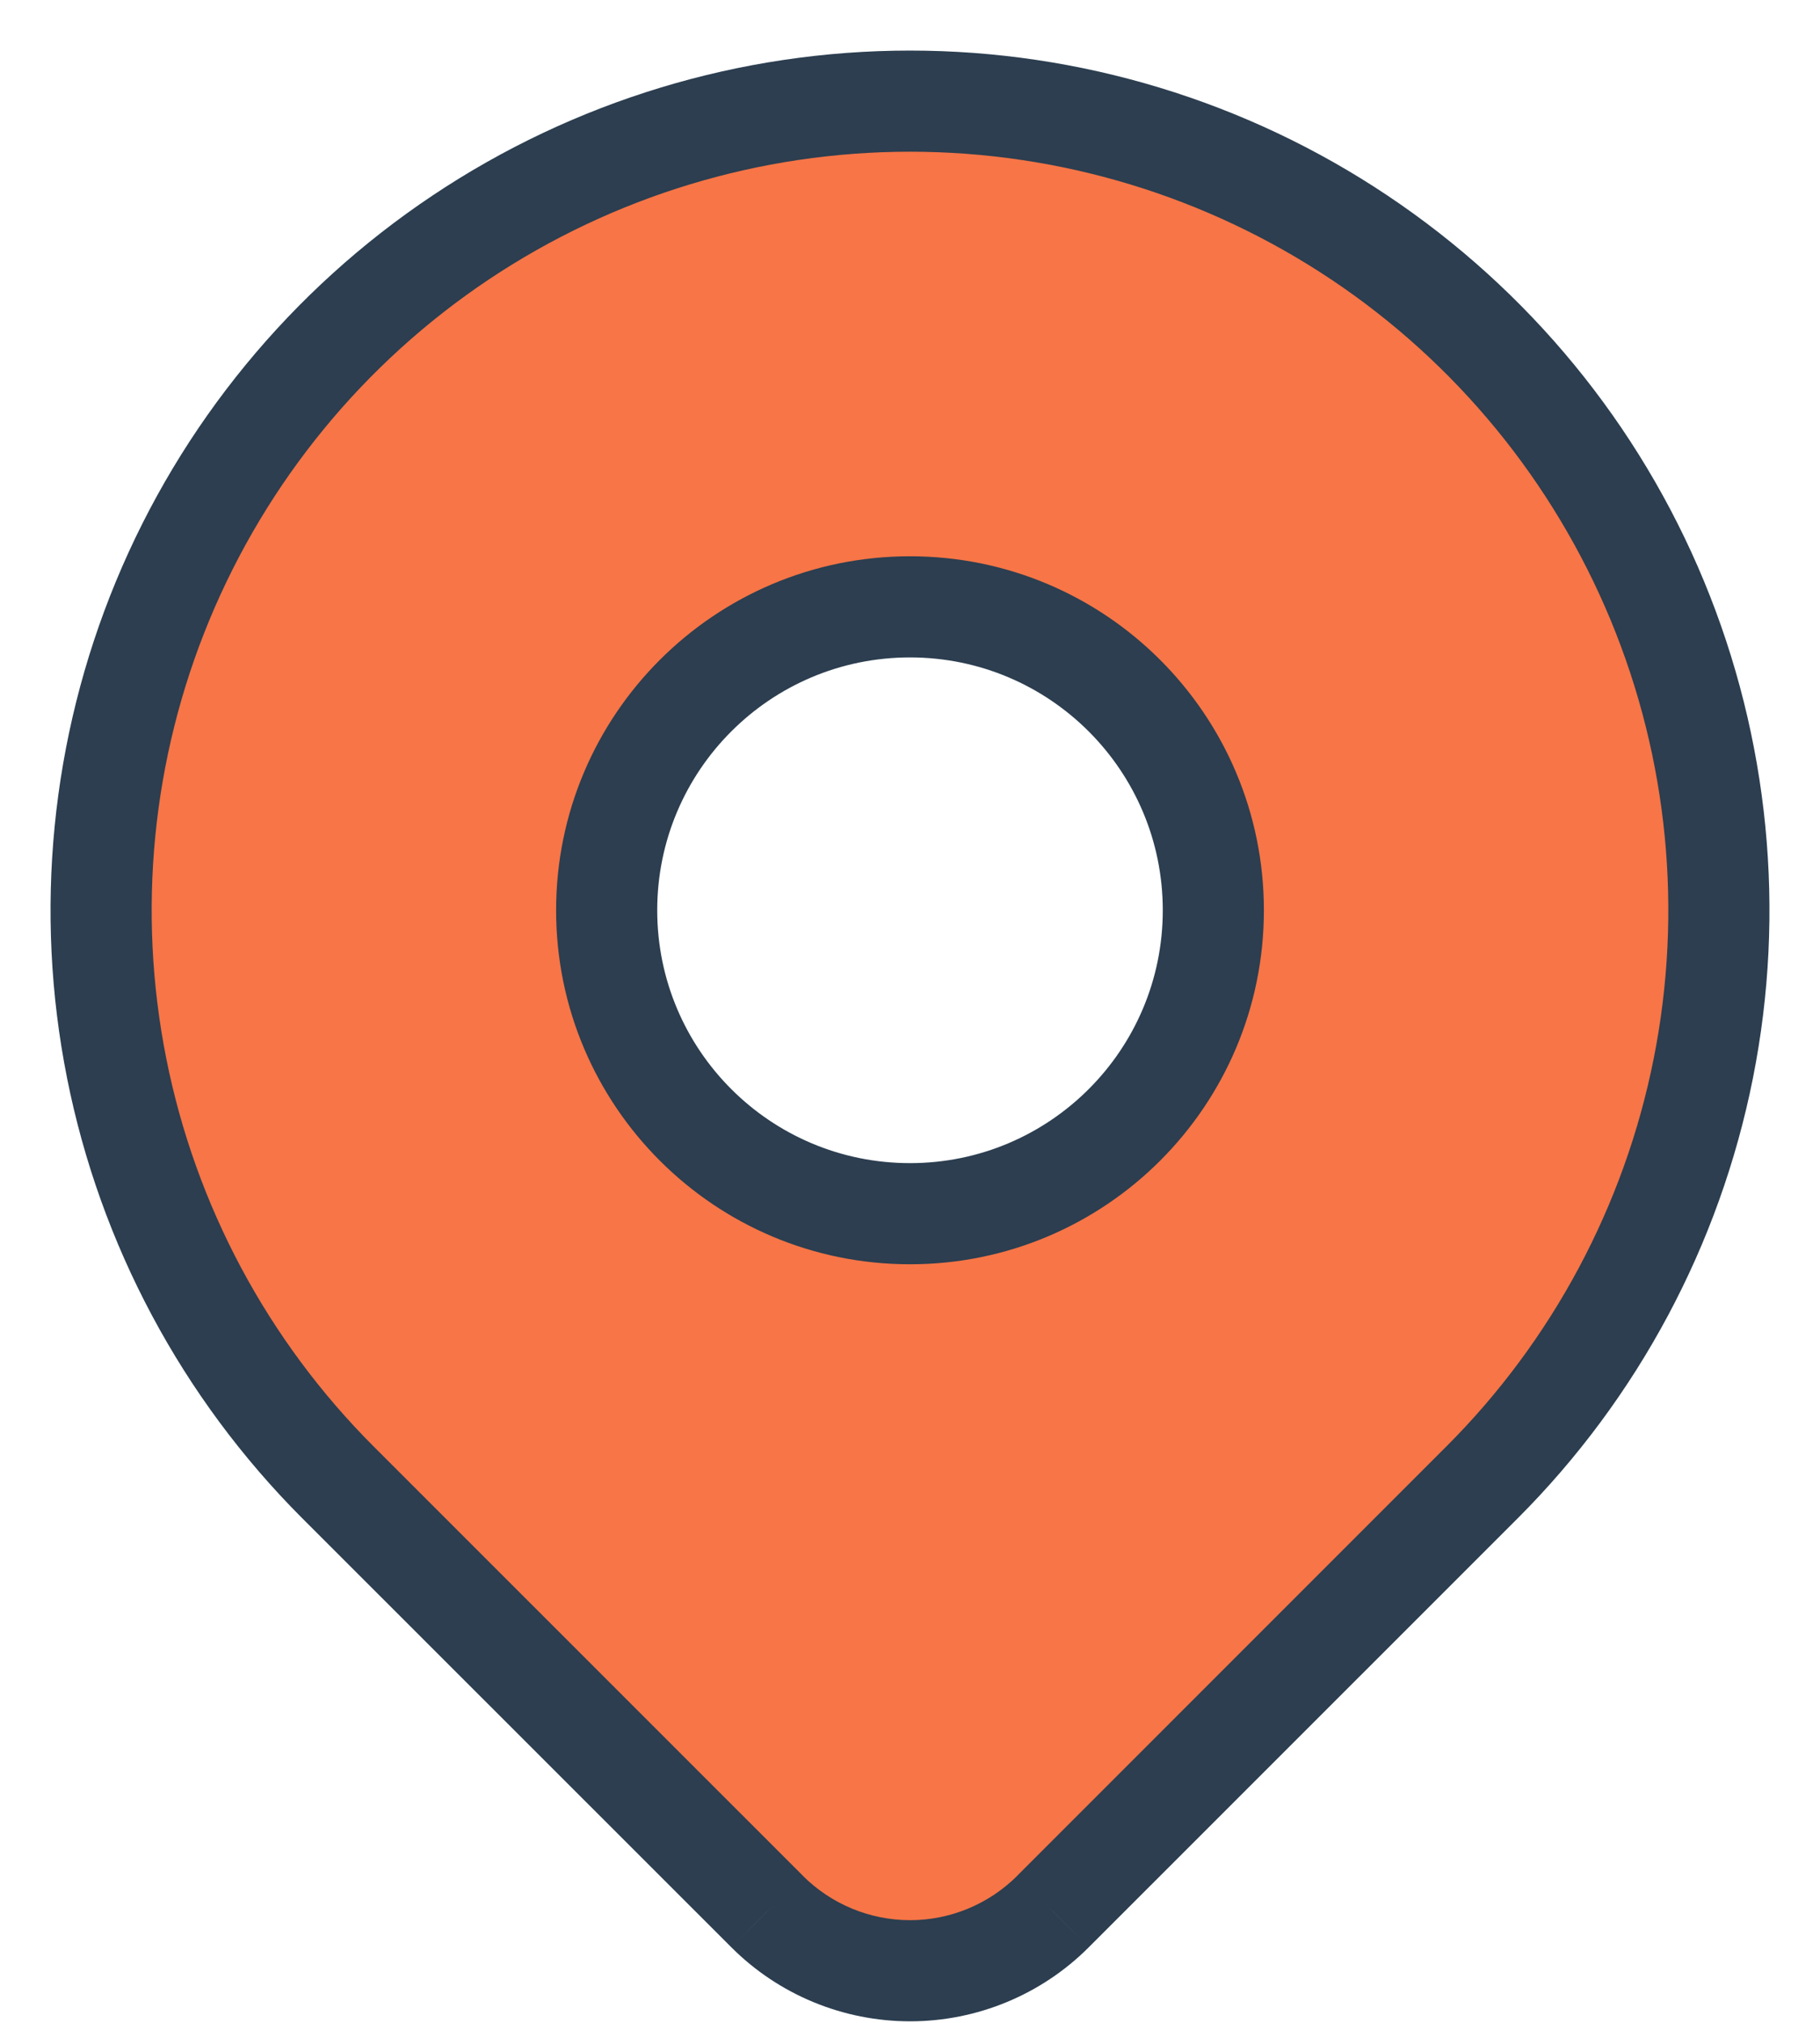 <svg width="18" height="20" viewBox="0 0 18 20" fill="none" xmlns="http://www.w3.org/2000/svg">
<path fill-rule="evenodd" clip-rule="evenodd" d="M10.414 18.9L14.657 14.657C15.776 13.538 16.538 12.113 16.846 10.561C17.155 9.009 16.997 7.4 16.391 5.939C15.786 4.477 14.76 3.227 13.444 2.348C12.129 1.469 10.582 1 9 1C7.418 1 5.871 1.469 4.555 2.348C3.24 3.227 2.215 4.477 1.609 5.939C1.003 7.4 0.845 9.009 1.154 10.561C1.462 12.113 2.224 13.538 3.343 14.657L7.587 18.9C7.962 19.275 8.47 19.485 9.001 19.485C9.531 19.485 10.039 19.275 10.414 18.9ZM12 9C12 10.657 10.657 12 9 12C7.343 12 6 10.657 6 9C6 7.343 7.343 6 9 6C10.657 6 12 7.343 12 9Z" fill="#F77546"/>
<path d="M14.657 14.657L15.011 15.011L15.011 15.011L14.657 14.657ZM10.414 18.9L10.767 19.254L10.768 19.253L10.414 18.9ZM16.846 10.561L16.356 10.463V10.463L16.846 10.561ZM16.391 5.939L16.853 5.747L16.391 5.939ZM4.555 2.348L4.833 2.764L4.555 2.348ZM1.609 5.939L1.147 5.747H1.147L1.609 5.939ZM1.154 10.561L0.663 10.658L1.154 10.561ZM3.343 14.657L2.989 15.011L2.989 15.011L3.343 14.657ZM7.587 18.9L7.233 19.253L7.234 19.254L7.587 18.9ZM14.303 14.303L10.06 18.546L10.768 19.253L15.011 15.011L14.303 14.303ZM16.356 10.463C16.067 11.918 15.352 13.255 14.303 14.303L15.011 15.011C16.199 13.822 17.009 12.307 17.337 10.658L16.356 10.463ZM15.929 6.13C16.497 7.5 16.645 9.008 16.356 10.463L17.337 10.658C17.665 9.01 17.496 7.3 16.853 5.747L15.929 6.13ZM13.167 2.764C14.4 3.588 15.361 4.76 15.929 6.13L16.853 5.747C16.21 4.194 15.12 2.867 13.722 1.933L13.167 2.764ZM9 1.5C10.483 1.5 11.933 1.94 13.167 2.764L13.722 1.933C12.325 0.999 10.681 0.5 9 0.5V1.5ZM4.833 2.764C6.067 1.94 7.517 1.5 9 1.5V0.5C7.319 0.5 5.676 0.999 4.278 1.933L4.833 2.764ZM2.071 6.13C2.639 4.76 3.6 3.588 4.833 2.764L4.278 1.933C2.88 2.867 1.79 4.194 1.147 5.747L2.071 6.13ZM1.644 10.463C1.355 9.008 1.503 7.5 2.071 6.13L1.147 5.747C0.504 7.3 0.335 9.01 0.663 10.658L1.644 10.463ZM3.697 14.303C2.648 13.255 1.933 11.918 1.644 10.463L0.663 10.658C0.991 12.307 1.801 13.822 2.989 15.011L3.697 14.303ZM7.941 18.546L3.697 14.303L2.989 15.011L7.233 19.253L7.941 18.546ZM9.001 18.985C8.603 18.985 8.222 18.827 7.94 18.546L7.234 19.254C7.702 19.722 8.338 19.985 9.001 19.985V18.985ZM10.061 18.546C9.779 18.827 9.398 18.985 9.001 18.985V19.985C9.663 19.985 10.299 19.722 10.767 19.254L10.061 18.546ZM9 12.5C10.933 12.5 12.5 10.933 12.5 9H11.5C11.5 10.381 10.381 11.5 9 11.5V12.5ZM5.5 9C5.5 10.933 7.067 12.5 9 12.5V11.5C7.619 11.5 6.5 10.381 6.5 9H5.5ZM9 5.5C7.067 5.5 5.5 7.067 5.5 9H6.5C6.5 7.619 7.619 6.5 9 6.5V5.5ZM12.5 9C12.5 7.067 10.933 5.5 9 5.5V6.5C10.381 6.5 11.5 7.619 11.5 9H12.5Z" fill="#2C3E50"/>
</svg>
